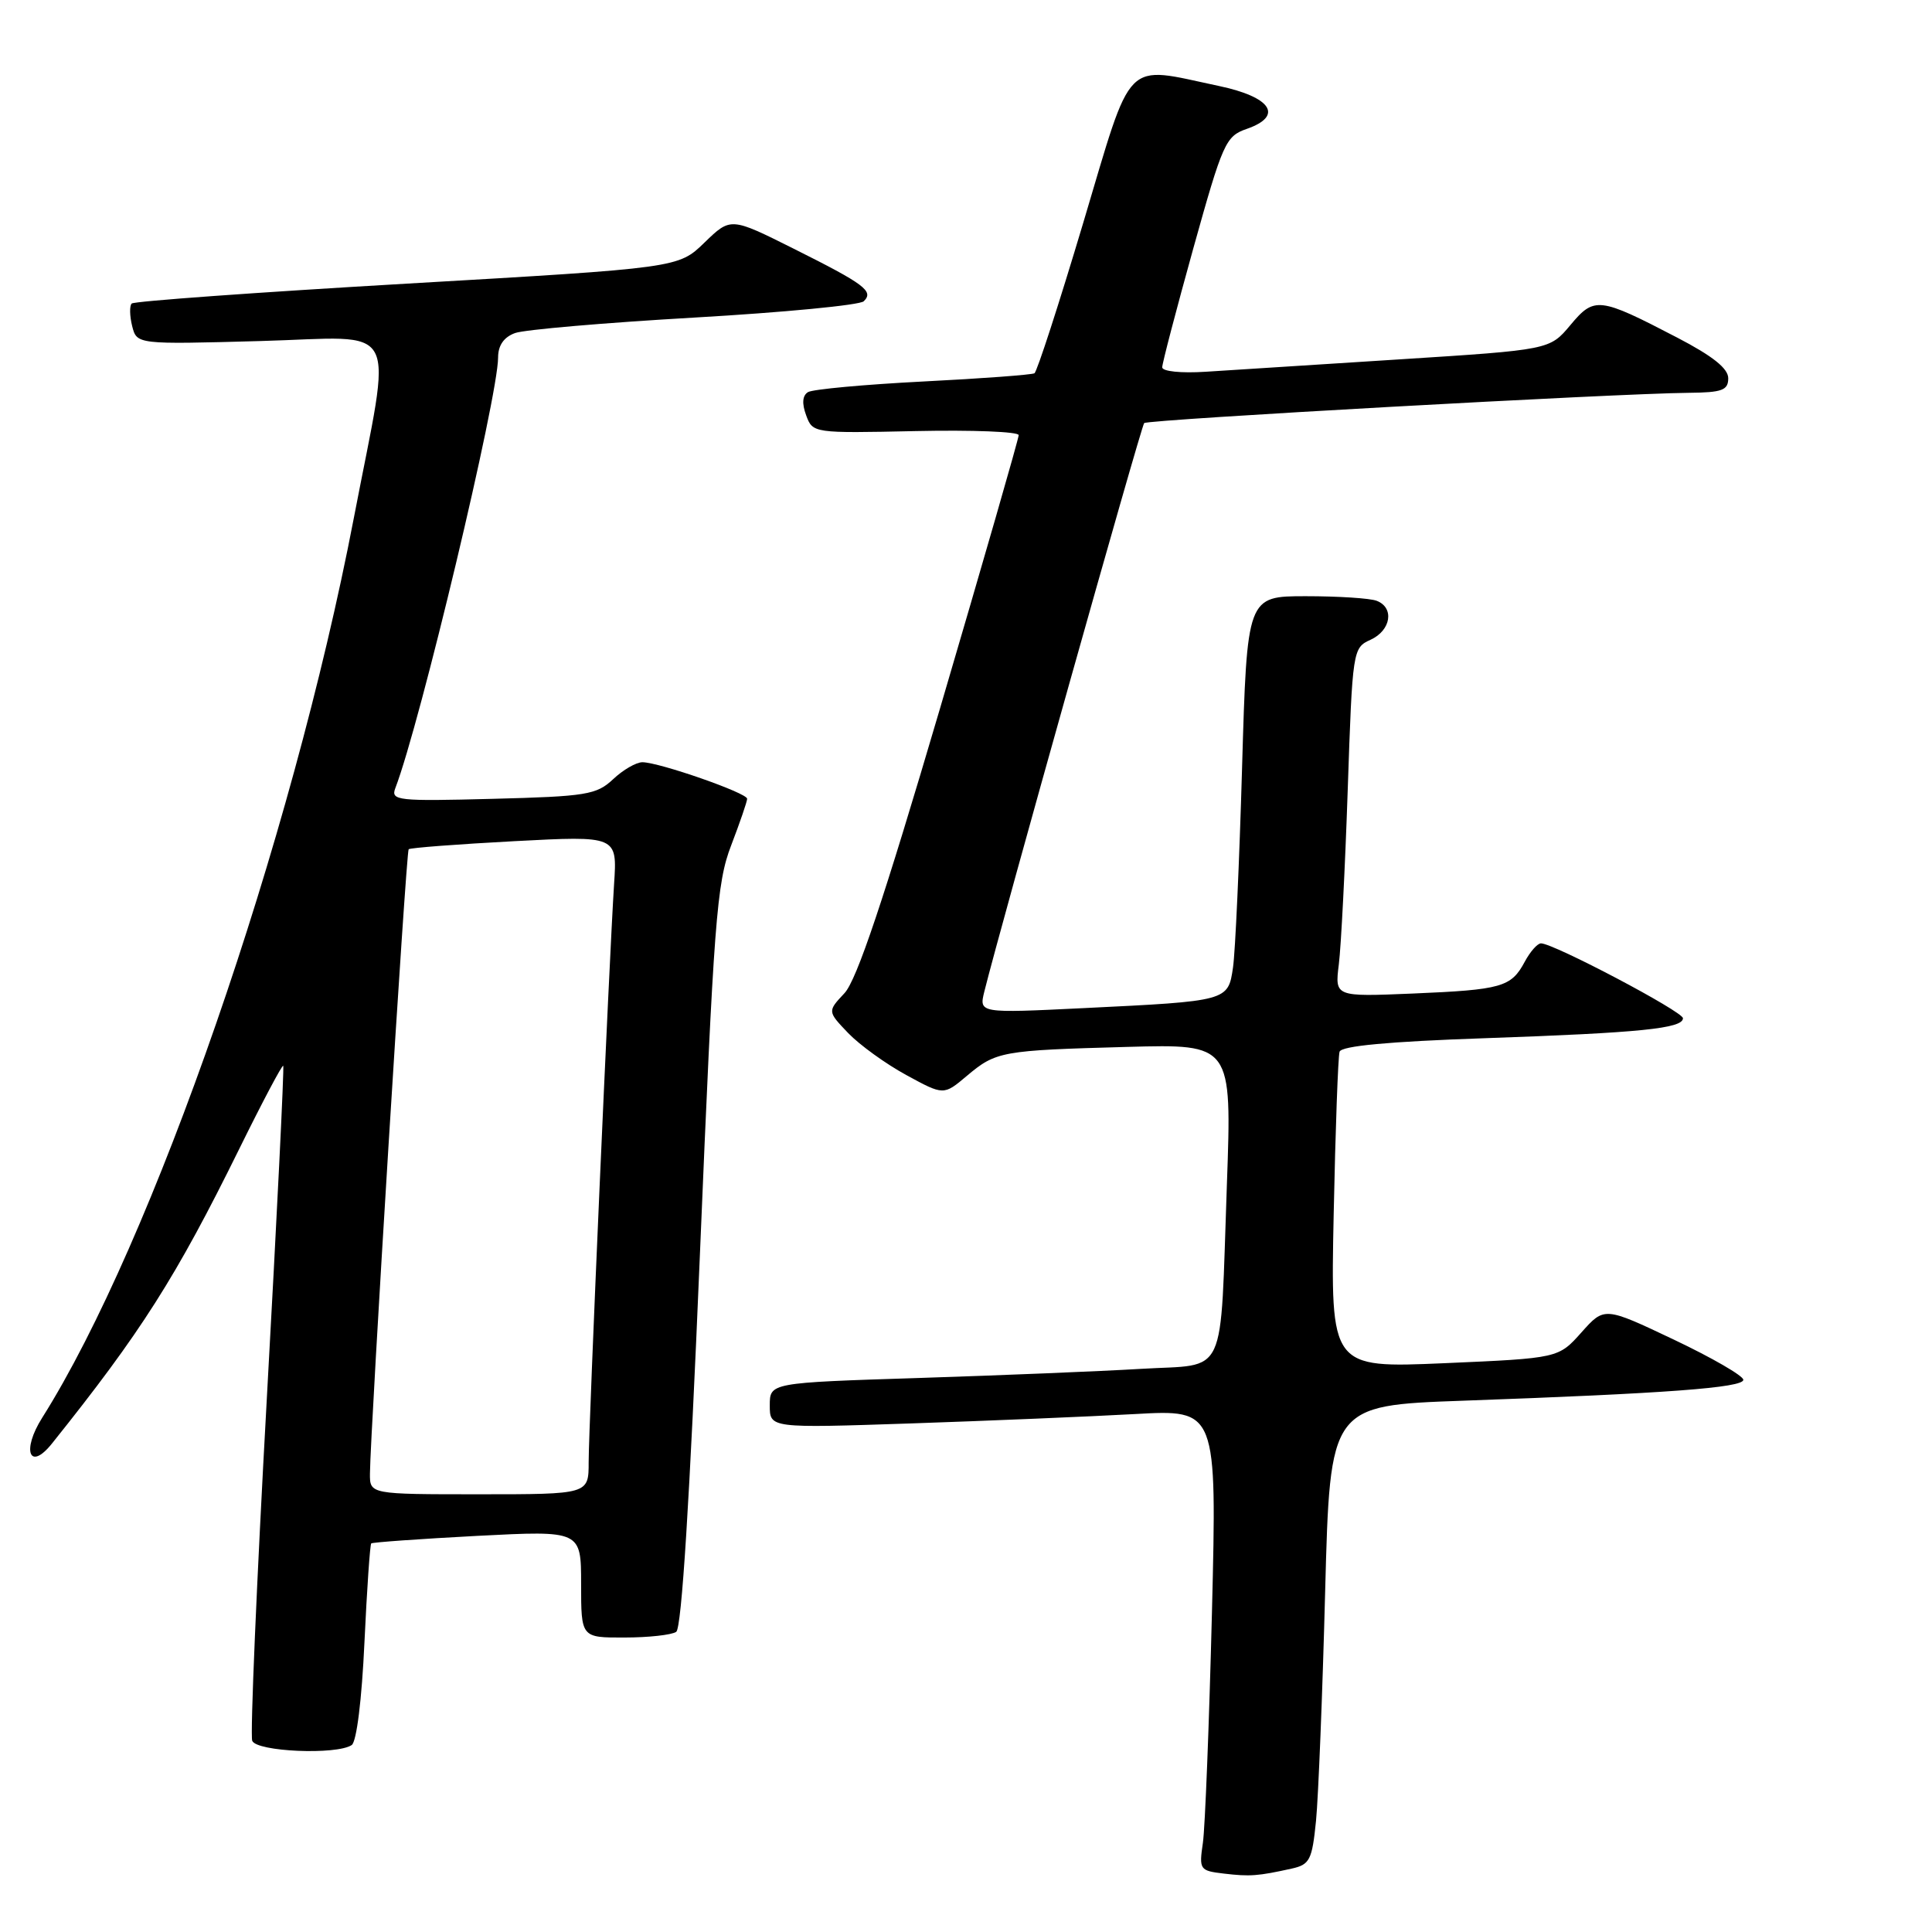 <?xml version="1.0" encoding="UTF-8" standalone="no"?>
<!DOCTYPE svg PUBLIC "-//W3C//DTD SVG 1.1//EN" "http://www.w3.org/Graphics/SVG/1.1/DTD/svg11.dtd" >
<svg xmlns="http://www.w3.org/2000/svg" xmlns:xlink="http://www.w3.org/1999/xlink" version="1.1" viewBox="0 0 256 256">
 <g >
 <path fill="currentColor"
d=" M 171.15 247.60 C 173.55 247.07 173.86 246.47 174.38 241.26 C 174.69 238.09 175.24 224.41 175.59 210.87 C 176.24 186.23 176.24 186.23 193.87 185.60 C 220.78 184.64 231.00 183.88 231.00 182.83 C 231.00 182.31 226.86 179.91 221.80 177.51 C 212.59 173.14 212.59 173.14 209.55 176.55 C 206.50 179.97 206.50 179.97 191.40 180.63 C 176.30 181.28 176.30 181.28 176.72 160.89 C 176.95 149.68 177.30 139.99 177.50 139.36 C 177.74 138.59 183.99 138.01 196.68 137.57 C 217.38 136.85 223.00 136.28 223.00 134.92 C 223.00 134.04 205.86 125.00 204.19 125.00 C 203.72 125.00 202.75 126.10 202.03 127.45 C 200.23 130.80 199.00 131.15 187.18 131.65 C 176.87 132.08 176.87 132.08 177.40 127.79 C 177.70 125.43 178.23 115.03 178.58 104.68 C 179.21 86.08 179.25 85.84 181.61 84.77 C 184.32 83.53 184.79 80.52 182.42 79.61 C 181.55 79.27 177.33 79.00 173.04 79.00 C 165.24 79.00 165.24 79.00 164.58 101.75 C 164.22 114.26 163.68 126.16 163.38 128.19 C 162.73 132.65 162.74 132.65 143.61 133.58 C 129.72 134.26 129.72 134.26 130.43 131.38 C 132.57 122.77 151.21 56.45 151.61 56.06 C 152.08 55.59 214.05 52.14 223.75 52.05 C 228.20 52.01 229.00 51.71 229.00 50.12 C 229.00 48.82 226.94 47.18 222.25 44.74 C 211.87 39.34 211.26 39.27 208.08 43.08 C 205.34 46.35 205.34 46.35 185.42 47.62 C 174.46 48.32 162.91 49.06 159.75 49.26 C 156.49 49.47 154.00 49.21 154.00 48.67 C 154.00 48.14 155.86 41.05 158.12 32.91 C 162.03 18.90 162.40 18.05 165.20 17.08 C 170.11 15.37 168.48 12.86 161.50 11.39 C 148.78 8.71 150.17 7.30 143.53 29.54 C 140.32 40.28 137.41 49.25 137.07 49.46 C 136.73 49.66 130.09 50.16 122.32 50.55 C 114.54 50.95 107.67 51.58 107.06 51.96 C 106.32 52.42 106.24 53.47 106.82 55.03 C 107.69 57.40 107.77 57.41 121.35 57.12 C 128.86 56.96 134.99 57.20 134.98 57.66 C 134.98 58.12 130.28 74.41 124.56 93.86 C 117.07 119.29 113.52 129.89 111.89 131.61 C 109.64 134.01 109.64 134.01 112.39 136.89 C 113.91 138.47 117.37 140.97 120.09 142.45 C 125.04 145.15 125.04 145.15 128.10 142.57 C 131.98 139.30 132.69 139.18 149.37 138.72 C 163.23 138.34 163.23 138.34 162.57 156.92 C 161.63 183.17 162.79 180.68 151.19 181.38 C 145.86 181.70 132.61 182.24 121.75 182.59 C 102.00 183.22 102.00 183.22 102.00 186.23 C 102.00 189.24 102.00 189.24 120.75 188.61 C 131.06 188.26 144.39 187.70 150.38 187.37 C 161.25 186.76 161.25 186.76 160.59 213.63 C 160.22 228.41 159.68 242.16 159.39 244.18 C 158.87 247.74 158.96 247.88 162.17 248.26 C 165.62 248.67 166.68 248.59 171.15 247.60 Z  M 46.60 231.23 C 47.25 230.80 47.94 225.24 48.29 217.64 C 48.62 210.57 49.03 204.66 49.19 204.51 C 49.36 204.36 55.69 203.91 63.25 203.51 C 77.00 202.80 77.00 202.80 77.00 209.90 C 77.00 217.00 77.00 217.00 82.75 216.98 C 85.91 216.98 88.99 216.64 89.60 216.23 C 90.32 215.75 91.39 198.73 92.73 166.50 C 94.59 121.92 94.96 117.00 96.89 112.00 C 98.05 108.97 99.00 106.20 99.00 105.84 C 99.00 105.07 87.32 101.00 85.12 101.00 C 84.30 101.00 82.55 102.01 81.24 103.25 C 79.04 105.31 77.71 105.53 65.27 105.85 C 52.66 106.18 51.76 106.08 52.38 104.44 C 55.67 95.88 66.00 52.57 66.00 47.37 C 66.00 45.77 66.76 44.67 68.25 44.13 C 69.49 43.68 80.17 42.76 92.00 42.08 C 103.83 41.40 113.93 40.43 114.45 39.92 C 115.82 38.59 114.60 37.67 105.16 32.95 C 96.82 28.78 96.82 28.78 93.35 32.14 C 89.89 35.50 89.89 35.50 53.95 37.58 C 34.18 38.73 17.75 39.91 17.45 40.22 C 17.15 40.52 17.18 41.86 17.51 43.20 C 18.13 45.64 18.13 45.64 34.49 45.19 C 53.39 44.67 51.99 42.03 46.87 68.71 C 38.64 111.53 20.22 164.68 5.59 187.86 C 2.84 192.21 3.90 195.01 6.89 191.27 C 18.69 176.53 23.32 169.25 31.71 152.22 C 34.77 146.01 37.39 141.06 37.53 141.22 C 37.67 141.37 36.69 161.26 35.35 185.41 C 34.01 209.56 33.14 229.93 33.42 230.66 C 33.98 232.11 44.59 232.57 46.60 231.23 Z  M 49.02 195.25 C 49.08 189.37 53.81 112.85 54.15 112.53 C 54.34 112.34 60.64 111.86 68.15 111.46 C 81.79 110.74 81.79 110.74 81.37 117.12 C 80.73 127.00 78.00 188.98 78.00 193.75 C 78.00 198.00 78.00 198.00 63.50 198.00 C 49.00 198.00 49.00 198.00 49.02 195.25 Z "/>
</g>
</svg>